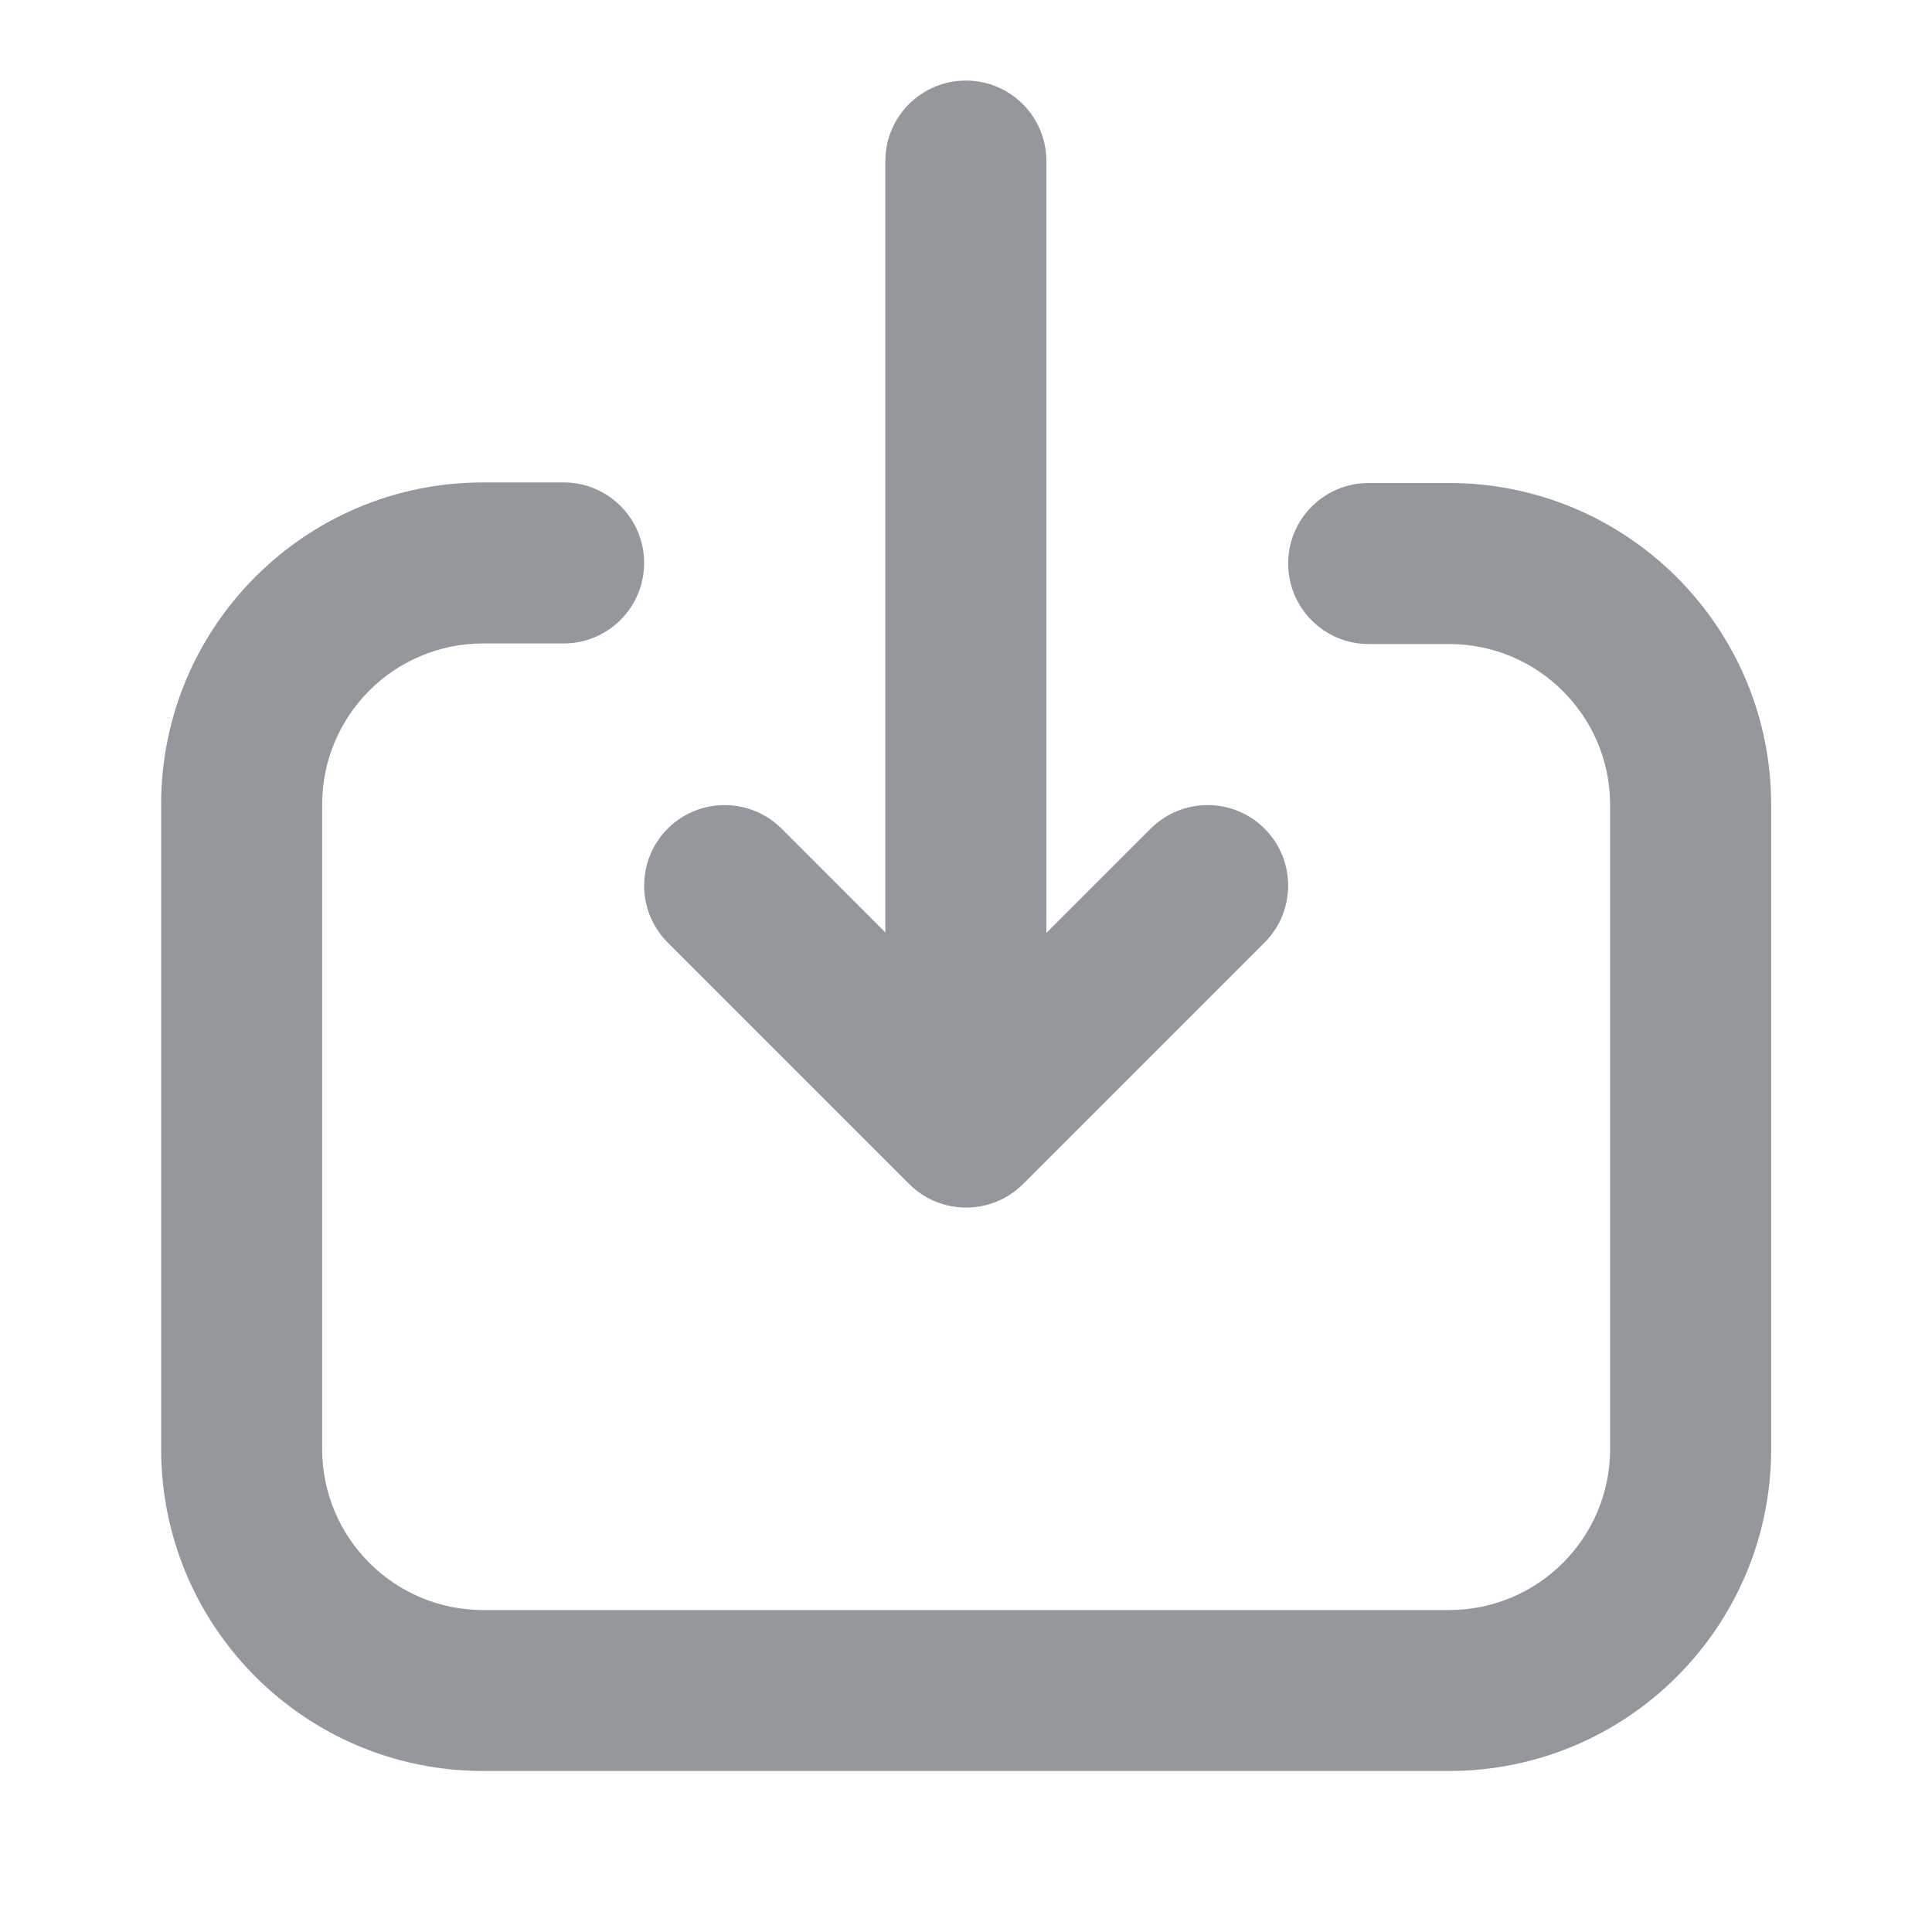 <svg width="20" height="20" viewBox="0 0 20 20" fill="none" xmlns="http://www.w3.org/2000/svg">
<path d="M9.165 10.001C9.165 10.461 9.538 10.834 9.999 10.834C10.459 10.834 10.832 10.461 10.832 10.001L10.832 1.667C10.832 1.207 10.459 0.834 9.999 0.834C9.538 0.834 9.165 1.207 9.165 1.667L9.165 10.001Z" fill="#94979B"/>
<path d="M14.168 6.667C13.708 6.667 13.335 6.293 13.335 5.833C13.335 5.373 13.708 5 14.168 5H15.001C16.842 5 18.335 6.492 18.335 8.333V15C18.335 16.841 16.842 18.333 15.001 18.333H5.001C3.16 18.333 1.668 16.841 1.668 15V8.327C1.668 6.487 3.16 4.994 5.001 4.994H5.835C6.295 4.994 6.668 5.367 6.668 5.827C6.668 6.288 6.295 6.661 5.835 6.661H5.001C4.081 6.661 3.335 7.407 3.335 8.327V15C3.335 15.92 4.081 16.667 5.001 16.667H15.001C15.922 16.667 16.668 15.92 16.668 15V8.333C16.668 7.413 15.922 6.667 15.001 6.667H14.168Z" fill="#94979B"/>
<path d="M11.912 8.578C12.238 8.253 12.765 8.253 13.091 8.578C13.416 8.903 13.416 9.431 13.091 9.757L10.591 12.257C10.265 12.582 9.737 12.582 9.412 12.257L6.912 9.757C6.587 9.431 6.587 8.903 6.912 8.578C7.237 8.253 7.765 8.253 8.091 8.578L10.001 10.489L11.912 8.578Z" fill="#94979B"/>
</svg>
